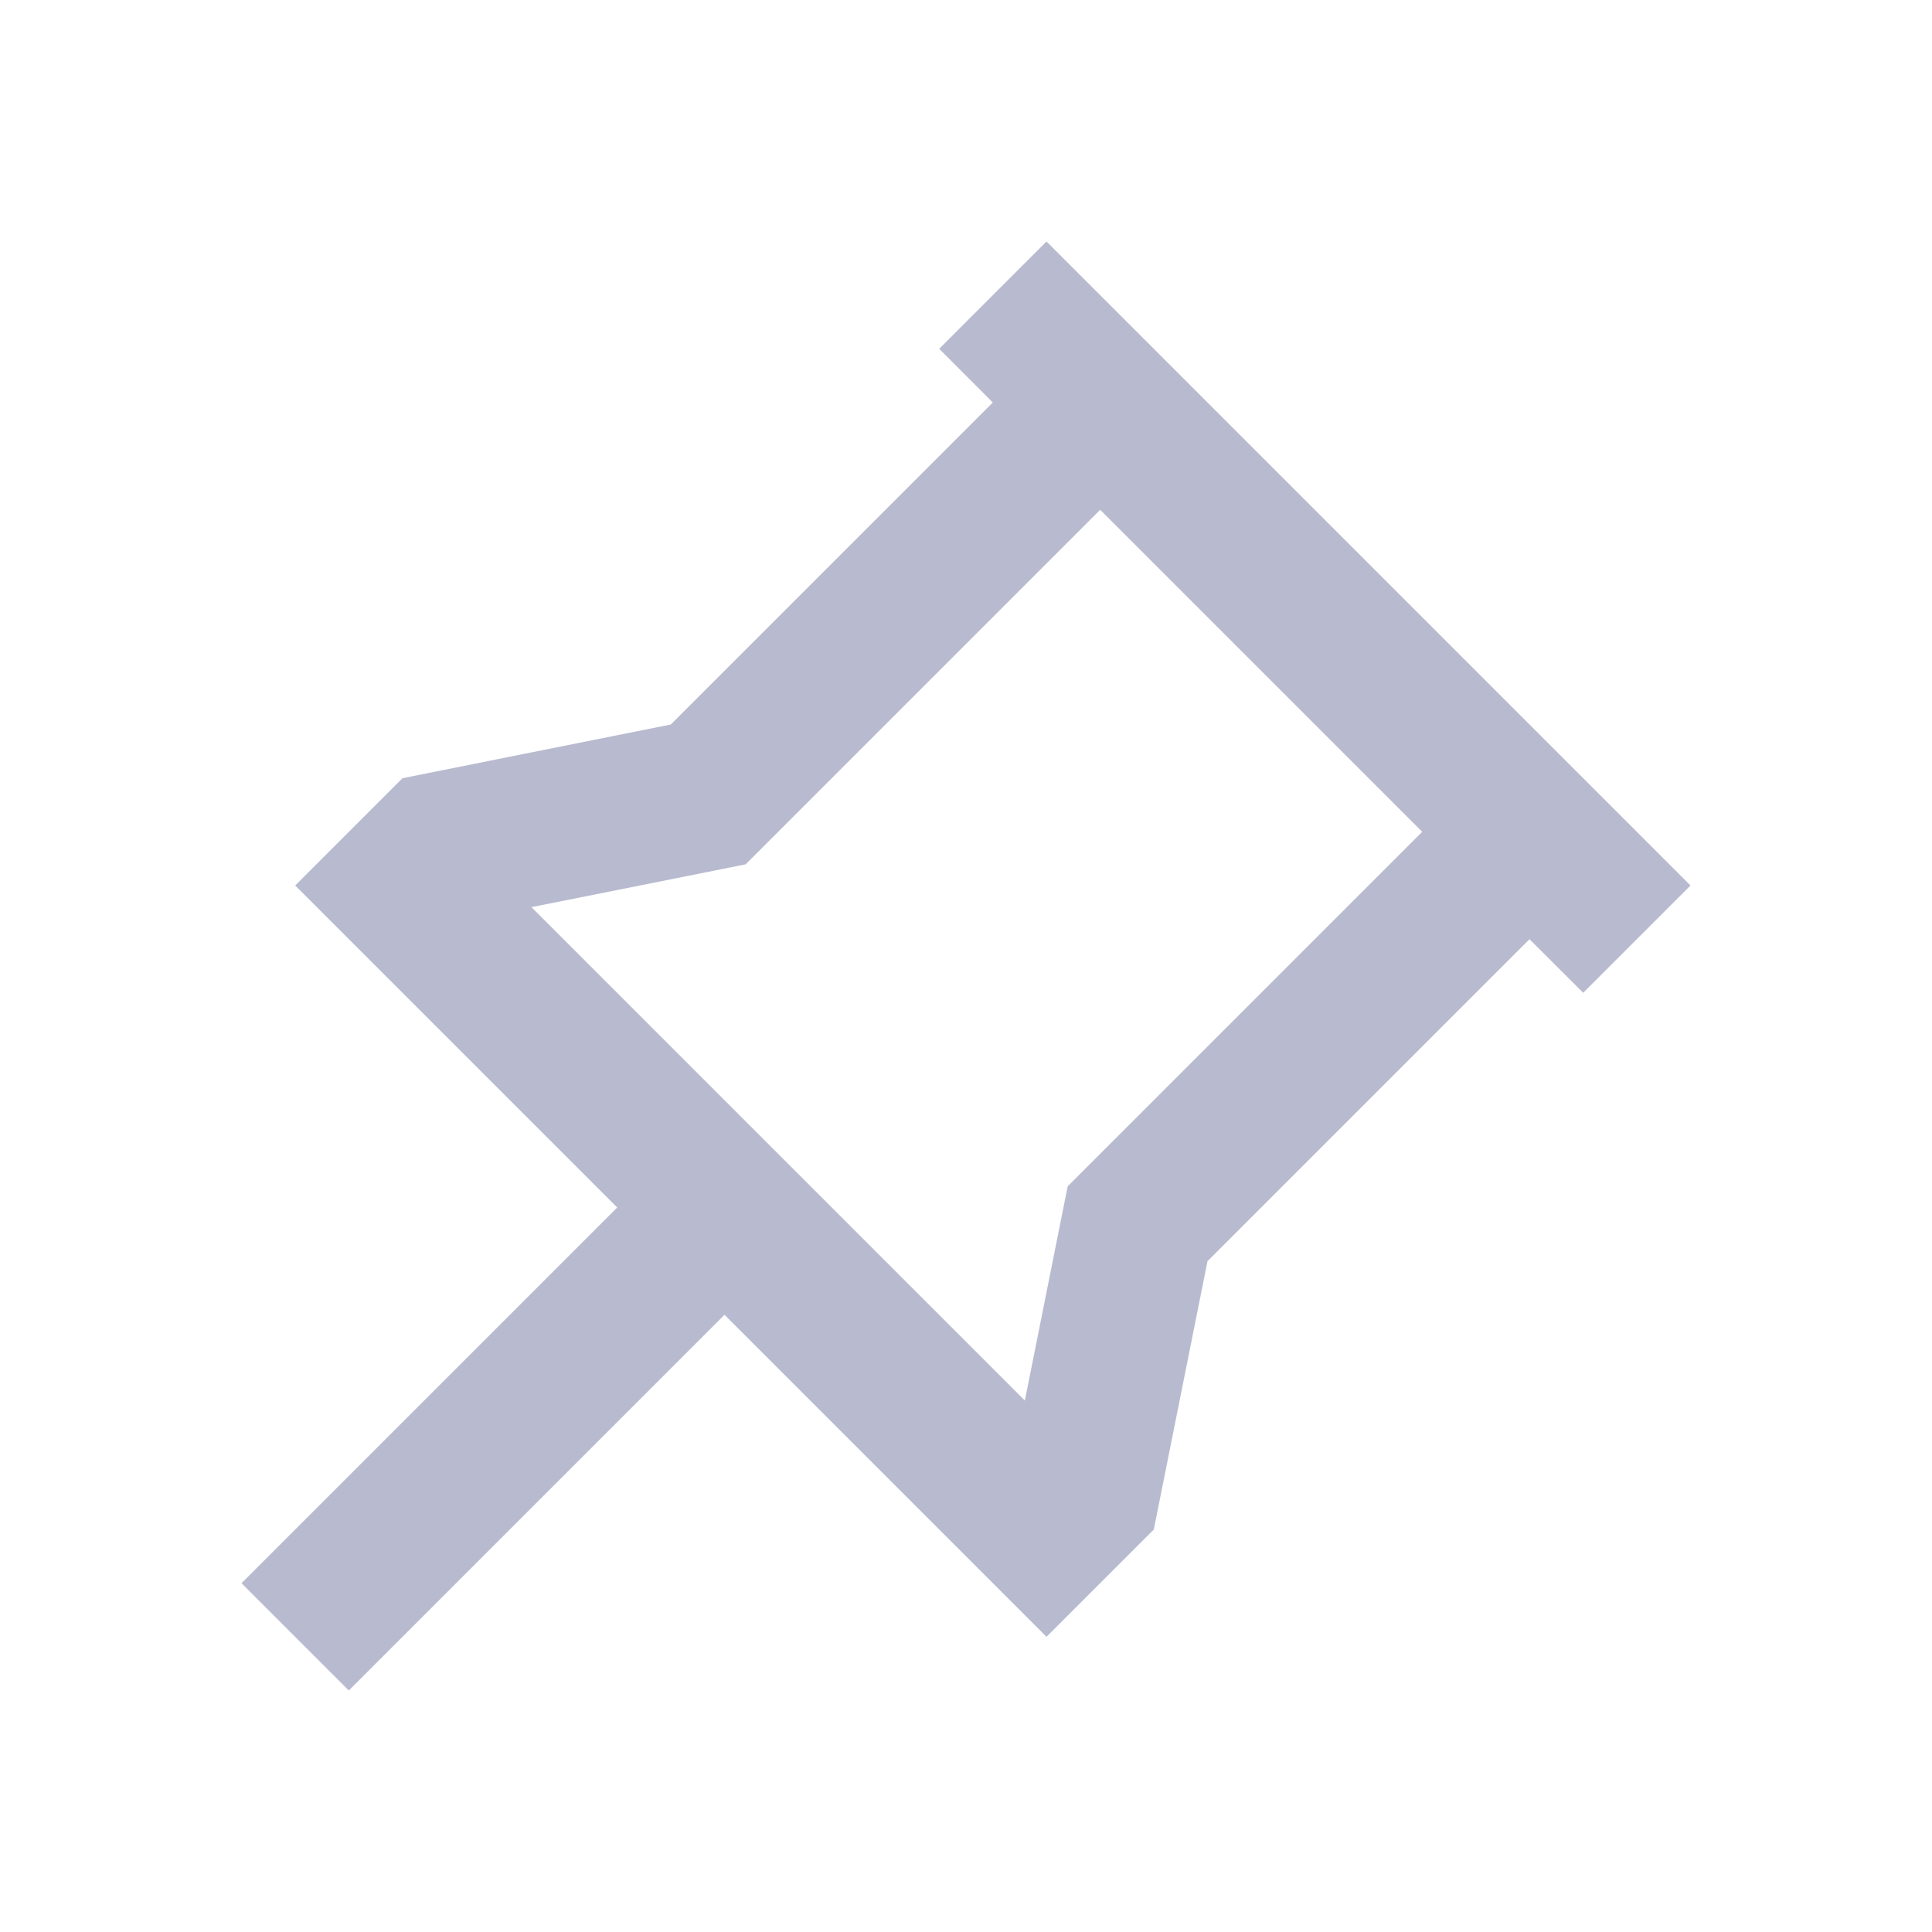 <svg width="24" height="24" viewBox="0 0 24 24" fill="none" xmlns="http://www.w3.org/2000/svg">
<g id="Frame">
<path id="Vector" d="M13 3L21 11L19.667 12.333L19 11.667L15 15.667L14.333 19L13 20.333L9 16.333L4.333 21L3 19.667L7.667 15L3.667 11L5 9.667L8.333 9L12.333 5L11.667 4.333L13 3ZM13.667 6.333L9.263 10.737L6.602 11.269L12.731 17.398L13.263 14.737L17.667 10.333L13.667 6.333Z" fill="#B8BBCF"/>
</g>
</svg>
